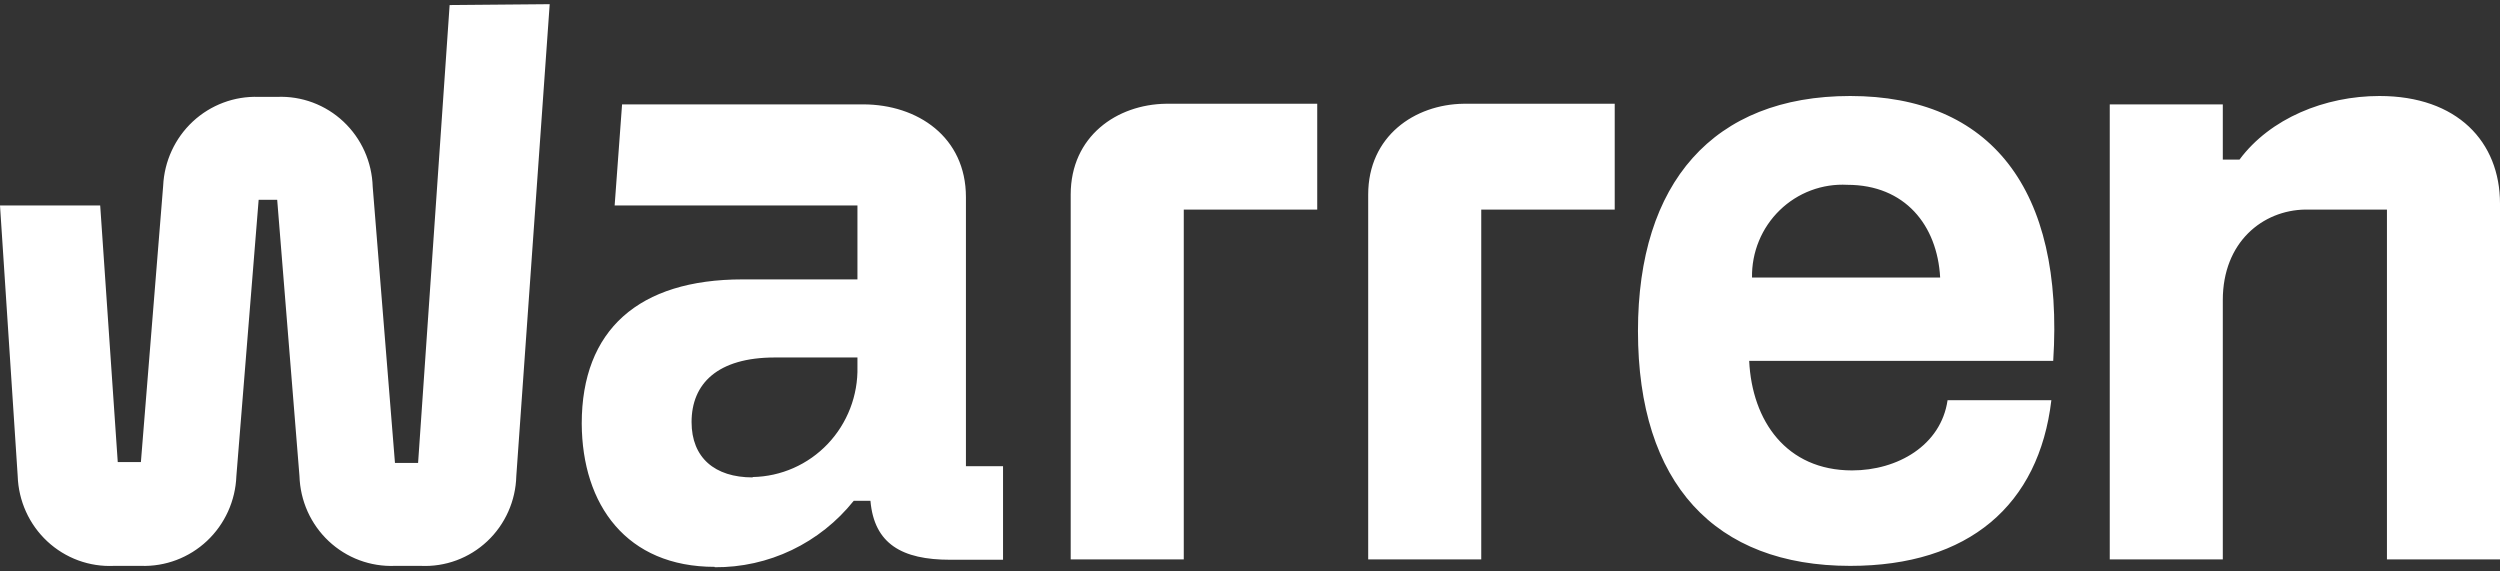 <svg width="140" height="32" viewBox="0 0 140 32" fill="none" xmlns="http://www.w3.org/2000/svg">
  <rect x="0" y="0" width="140" height="32" fill="#333333" stroke="none"/>
  <path
    d="M124.477 16.801V31.325H118.146V5.845H124.477V8.937H125.412C127.13 6.628 130.191 5.376 133.253 5.376C137.61 5.376 140 7.944 140 11.4V31.325H133.669V11.736H129.097C126.714 11.771 124.477 13.555 124.477 16.801ZM108.649 15.541C108.489 12.61 106.675 10.35 103.454 10.35C102.759 10.312 102.064 10.418 101.413 10.663C100.761 10.907 100.166 11.285 99.665 11.772C99.163 12.259 98.767 12.845 98.5 13.493C98.233 14.142 98.101 14.839 98.113 15.541H108.649ZM114.98 20.208H97.954C98.113 23.566 100.032 26.343 103.717 26.343C106.259 26.343 108.697 24.944 109.064 22.412H114.876C114.183 28.281 110.256 31.689 103.613 31.689C96.035 31.689 91.726 27.078 91.726 18.536C91.726 10.245 95.931 5.376 103.613 5.376C111.447 5.376 115.603 10.56 114.98 20.208ZM76.619 10.896V31.325H82.95V11.736H90.424V5.81H81.966C79.216 5.845 76.619 7.629 76.619 10.896ZM59.959 10.896V31.325H66.291V11.736H73.765V5.81H65.3C62.55 5.845 59.959 7.629 59.959 10.896ZM42.15 26.735C40.024 26.735 38.728 25.63 38.728 23.636C38.728 21.488 40.176 20.019 43.397 20.019H48.017V20.544C48.035 21.338 47.897 22.129 47.611 22.869C47.325 23.61 46.898 24.286 46.353 24.86C45.808 25.433 45.156 25.892 44.435 26.21C43.713 26.528 42.937 26.7 42.15 26.714V26.735ZM40.024 31.765C41.515 31.777 42.99 31.448 44.338 30.804C45.686 30.16 46.873 29.216 47.81 28.044H48.745C48.953 30.457 50.511 31.346 53.206 31.346H56.17V26.106H54.092V11.036C54.092 7.678 51.391 5.845 48.329 5.845H34.836L34.42 11.505H48.017V15.646H41.582C35.764 15.646 32.577 18.48 32.577 23.72C32.598 28.281 35.092 31.744 40.024 31.744V31.765ZM25.179 0.283L23.413 25.924H22.118L20.871 10.455C20.85 9.769 20.695 9.094 20.415 8.469C20.134 7.844 19.734 7.281 19.236 6.813C18.739 6.345 18.155 5.982 17.517 5.743C16.88 5.505 16.202 5.397 15.523 5.425H14.484C13.123 5.378 11.799 5.874 10.797 6.806C9.796 7.739 9.2 9.032 9.137 10.406L7.89 25.875H6.594L5.611 11.505H0L0.991 26.658C1.013 27.348 1.171 28.026 1.455 28.654C1.739 29.282 2.144 29.846 2.646 30.314C3.148 30.782 3.738 31.145 4.38 31.381C5.022 31.617 5.704 31.721 6.387 31.689H7.89C9.259 31.736 10.591 31.233 11.593 30.29C12.595 29.347 13.187 28.041 13.237 26.658L14.484 11.19H15.523L16.77 26.658C16.791 27.344 16.946 28.02 17.226 28.645C17.507 29.27 17.907 29.833 18.404 30.3C18.902 30.768 19.486 31.132 20.123 31.37C20.761 31.608 21.439 31.716 22.118 31.689H23.565C24.245 31.72 24.925 31.615 25.564 31.378C26.203 31.141 26.788 30.778 27.287 30.309C27.785 29.841 28.185 29.276 28.464 28.649C28.744 28.023 28.896 27.346 28.913 26.658L30.783 0.234L25.179 0.283Z"
    fill="#FFFFFF" />
</svg>